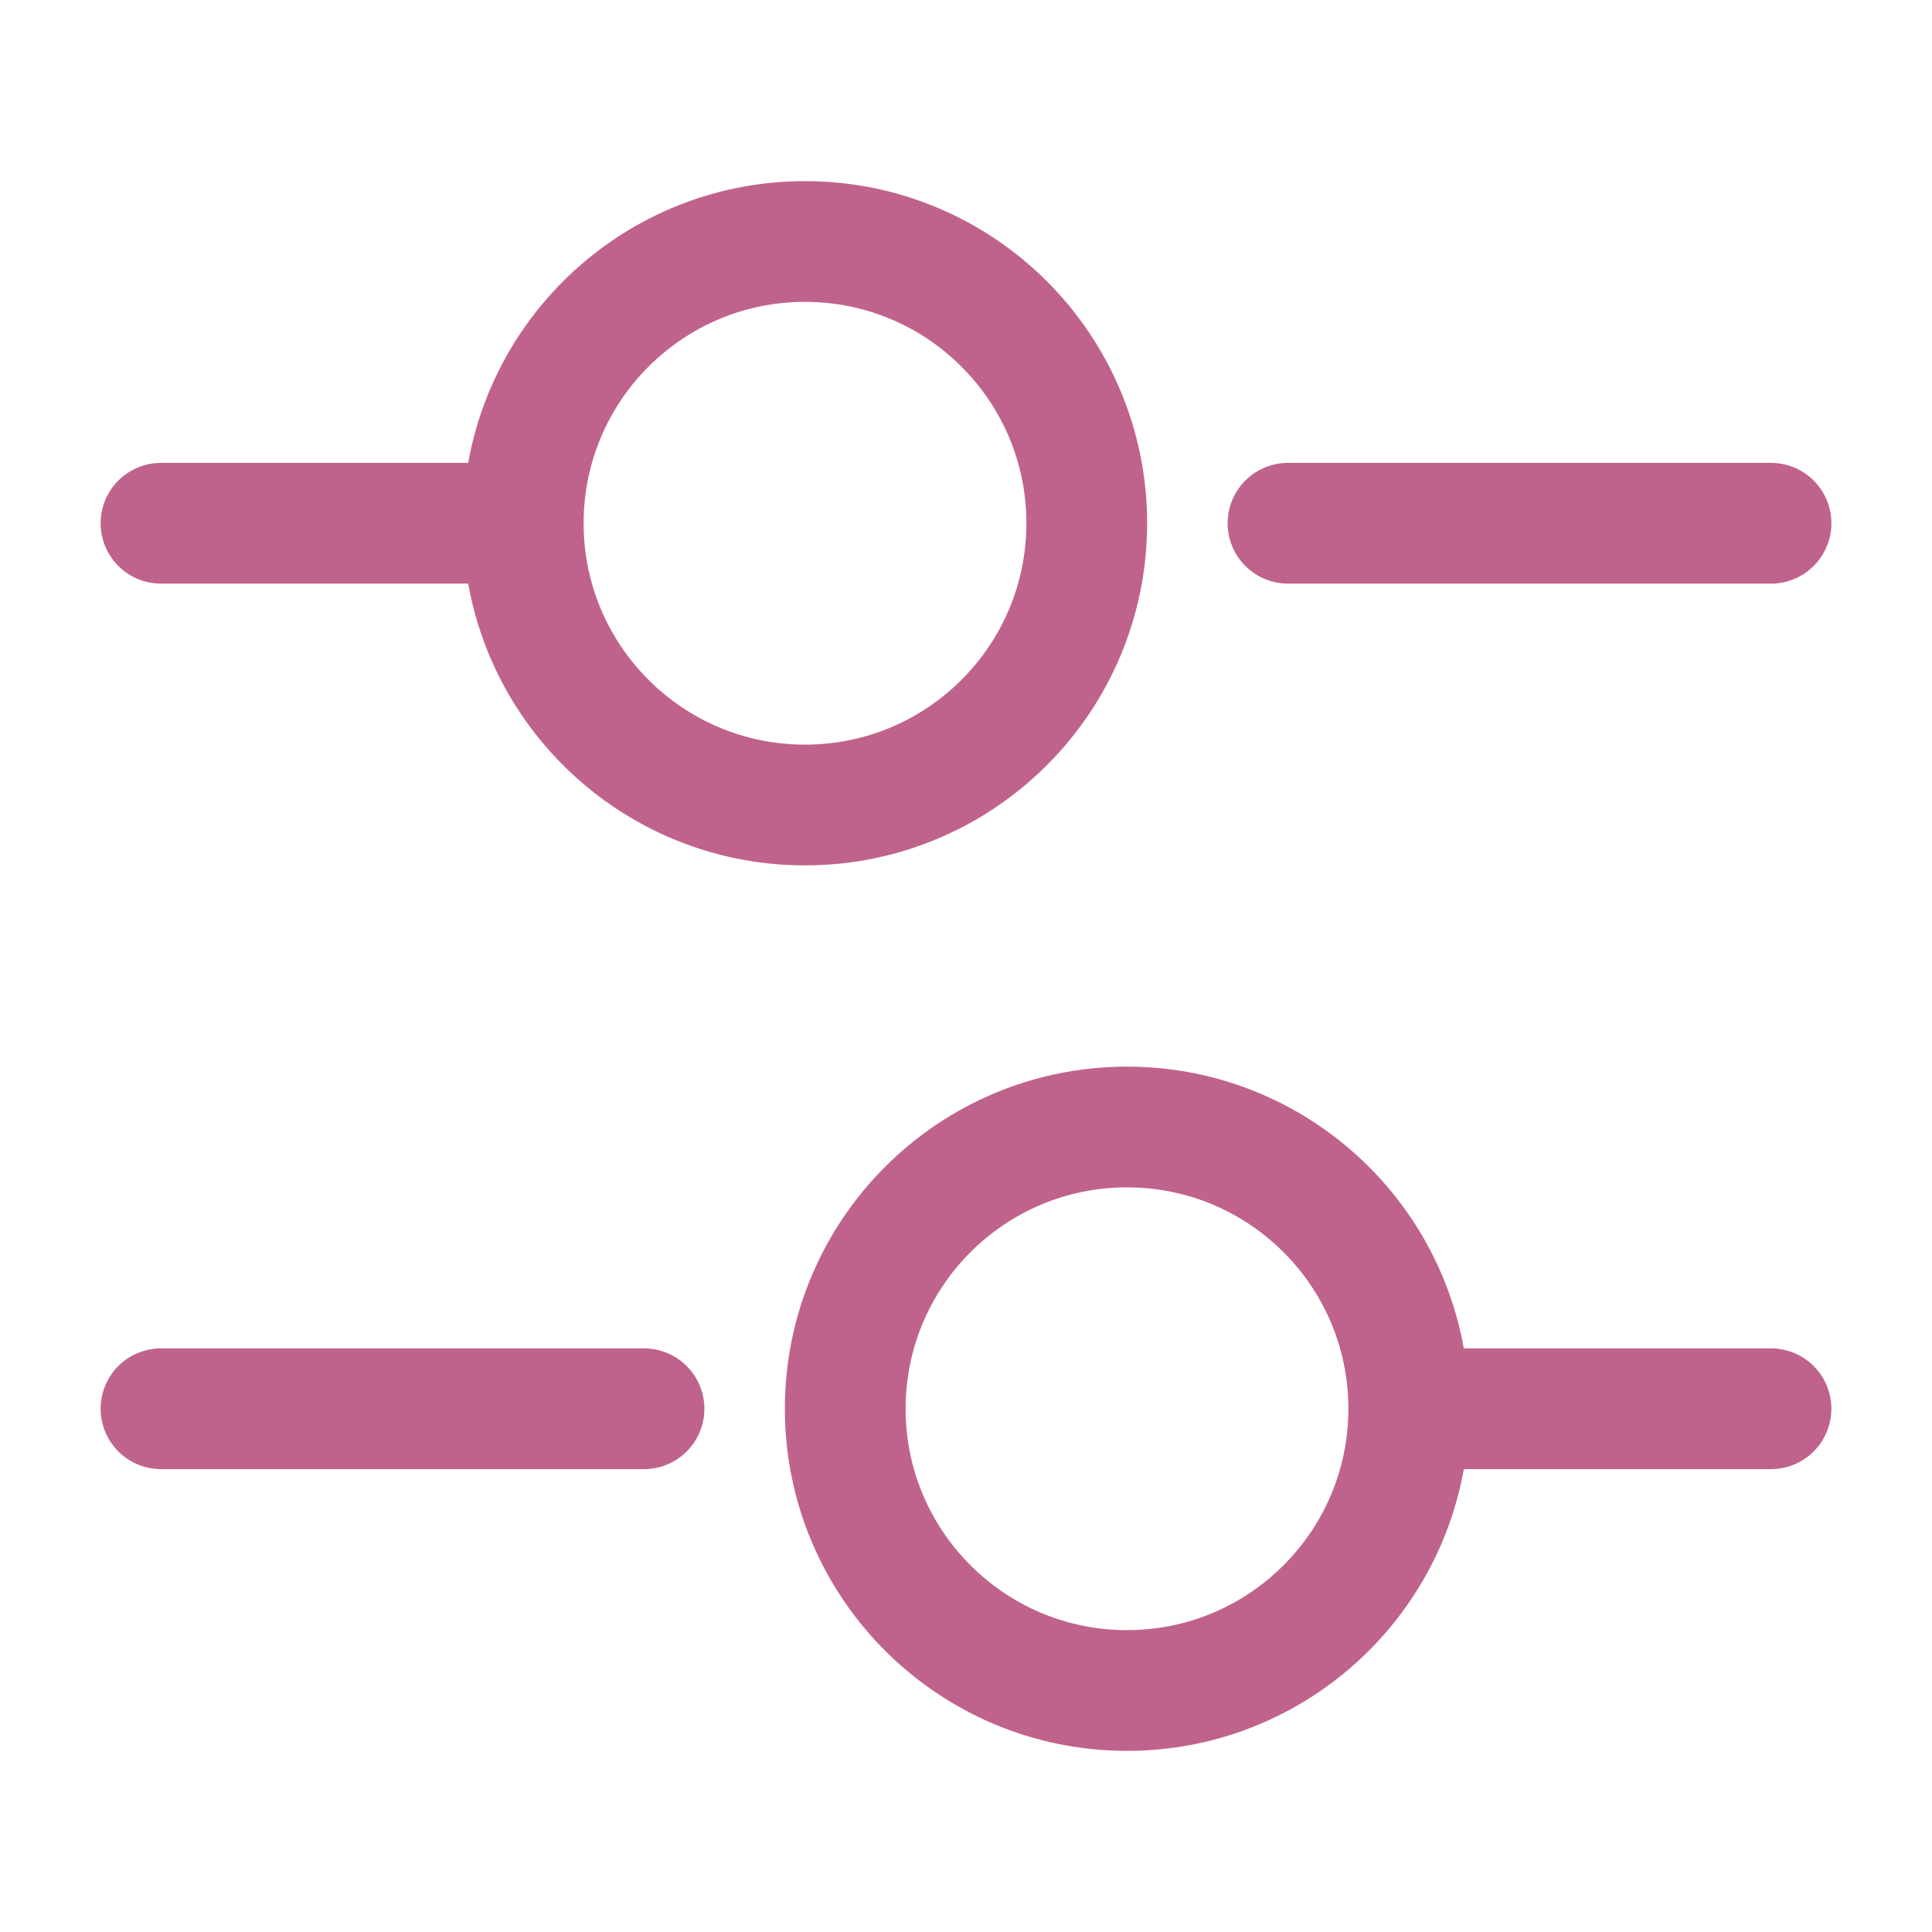 <svg width="24" height="24" viewBox="0 0 24 24" fill="none" xmlns="http://www.w3.org/2000/svg">
<path d="M22 6.5H16" stroke="#C0638C" stroke-width="1.5" stroke-miterlimit="10" stroke-linecap="round" stroke-linejoin="round"/>
<path d="M6 6.5H2" stroke="#C0638C" stroke-width="1.5" stroke-miterlimit="10" stroke-linecap="round" stroke-linejoin="round"/>
<path d="M10 10C11.933 10 13.5 8.433 13.5 6.5C13.5 4.567 11.933 3 10 3C8.067 3 6.5 4.567 6.5 6.5C6.5 8.433 8.067 10 10 10Z" stroke="#C0638C" stroke-width="1.5" stroke-miterlimit="10" stroke-linecap="round" stroke-linejoin="round"/>
<path d="M22 17.5H18" stroke="#C0638C" stroke-width="1.5" stroke-miterlimit="10" stroke-linecap="round" stroke-linejoin="round"/>
<path d="M8 17.5H2" stroke="#C0638C" stroke-width="1.5" stroke-miterlimit="10" stroke-linecap="round" stroke-linejoin="round"/>
<path d="M14 21C15.933 21 17.5 19.433 17.5 17.5C17.5 15.567 15.933 14 14 14C12.067 14 10.5 15.567 10.5 17.5C10.5 19.433 12.067 21 14 21Z" stroke="#C0638C" stroke-width="1.5" stroke-miterlimit="10" stroke-linecap="round" stroke-linejoin="round"/>
</svg>
